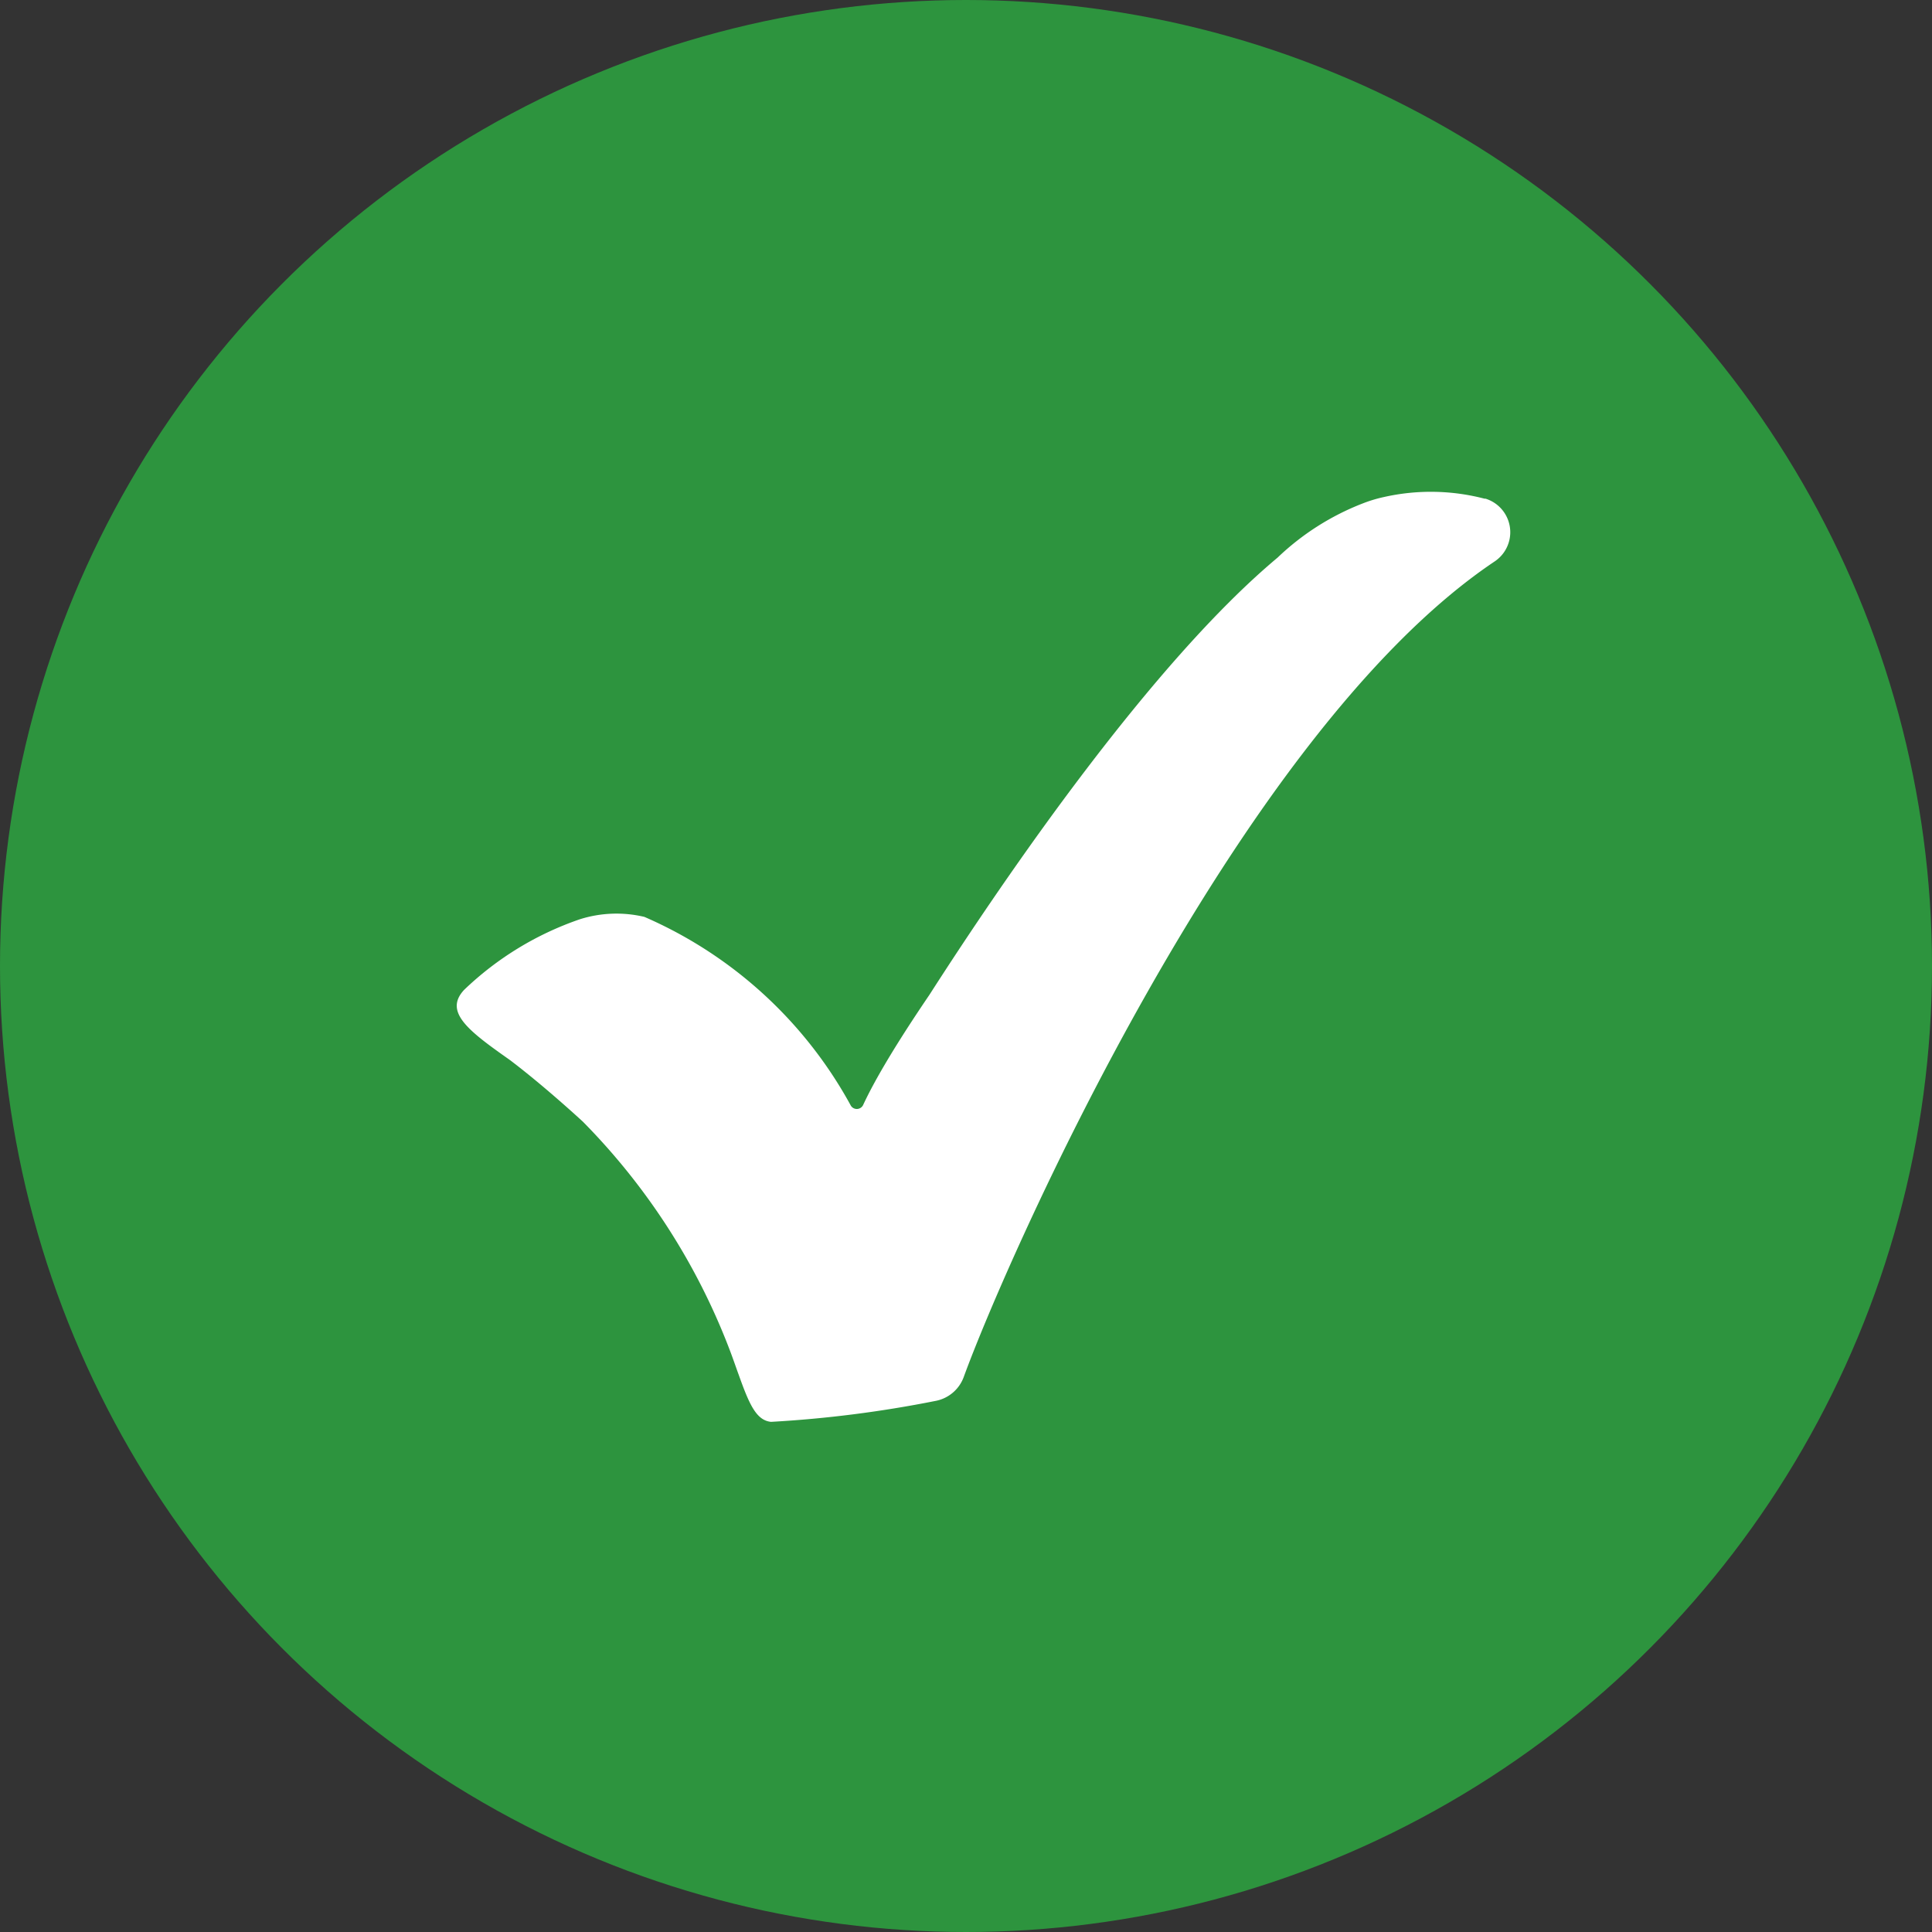 <svg xmlns="http://www.w3.org/2000/svg" width="55" height="55" viewBox="0 0 55 55">
  <rect x="0" y="0" width="55" height="55" fill="#333333" stroke="none"/>
  <g id="Group_65250" data-name="Group 65250" transform="translate(0 0.413)">
    <circle id="Ellipse_8454" data-name="Ellipse 8454" cx="27.5" cy="27.5" r="27.5" transform="translate(0 -0.413)" fill="#2d943e"/>
    <path id="Path_310015" data-name="Path 310015" d="M471.483,438.192a6.062,6.062,0,0,0-2.884-.049h0l-.023.005a3.926,3.926,0,0,0-.572.175,7.34,7.34,0,0,0-2.426,1.543c-3.57,2.986-7.7,9-9.911,12.446-.662.974-1.218,1.857-1.605,2.576l0,0h0q-.158.293-.277.549a.2.2,0,0,1-.367.009,12.252,12.252,0,0,0-5.865-5.352,3.451,3.451,0,0,0-1.839.068,8.944,8.944,0,0,0-3.295,2.011c-.49.528-.066.992.77,1.612h0q.136.1.284.206h0l.258.183c1,.758,2.056,1.737,2.071,1.75a18.745,18.745,0,0,1,4.18,6.5c.1.262.18.5.258.712v0c.3.84.5,1.291.917,1.333a33.479,33.479,0,0,0,4.668-.593,1.065,1.065,0,0,0,.819-.685c1.175-3.232,7.749-18.274,15.112-23.215a1,1,0,0,0-.272-1.792" transform="translate(-429.208 -424.405)" fill="#fff"/>
  </g>
</svg>

